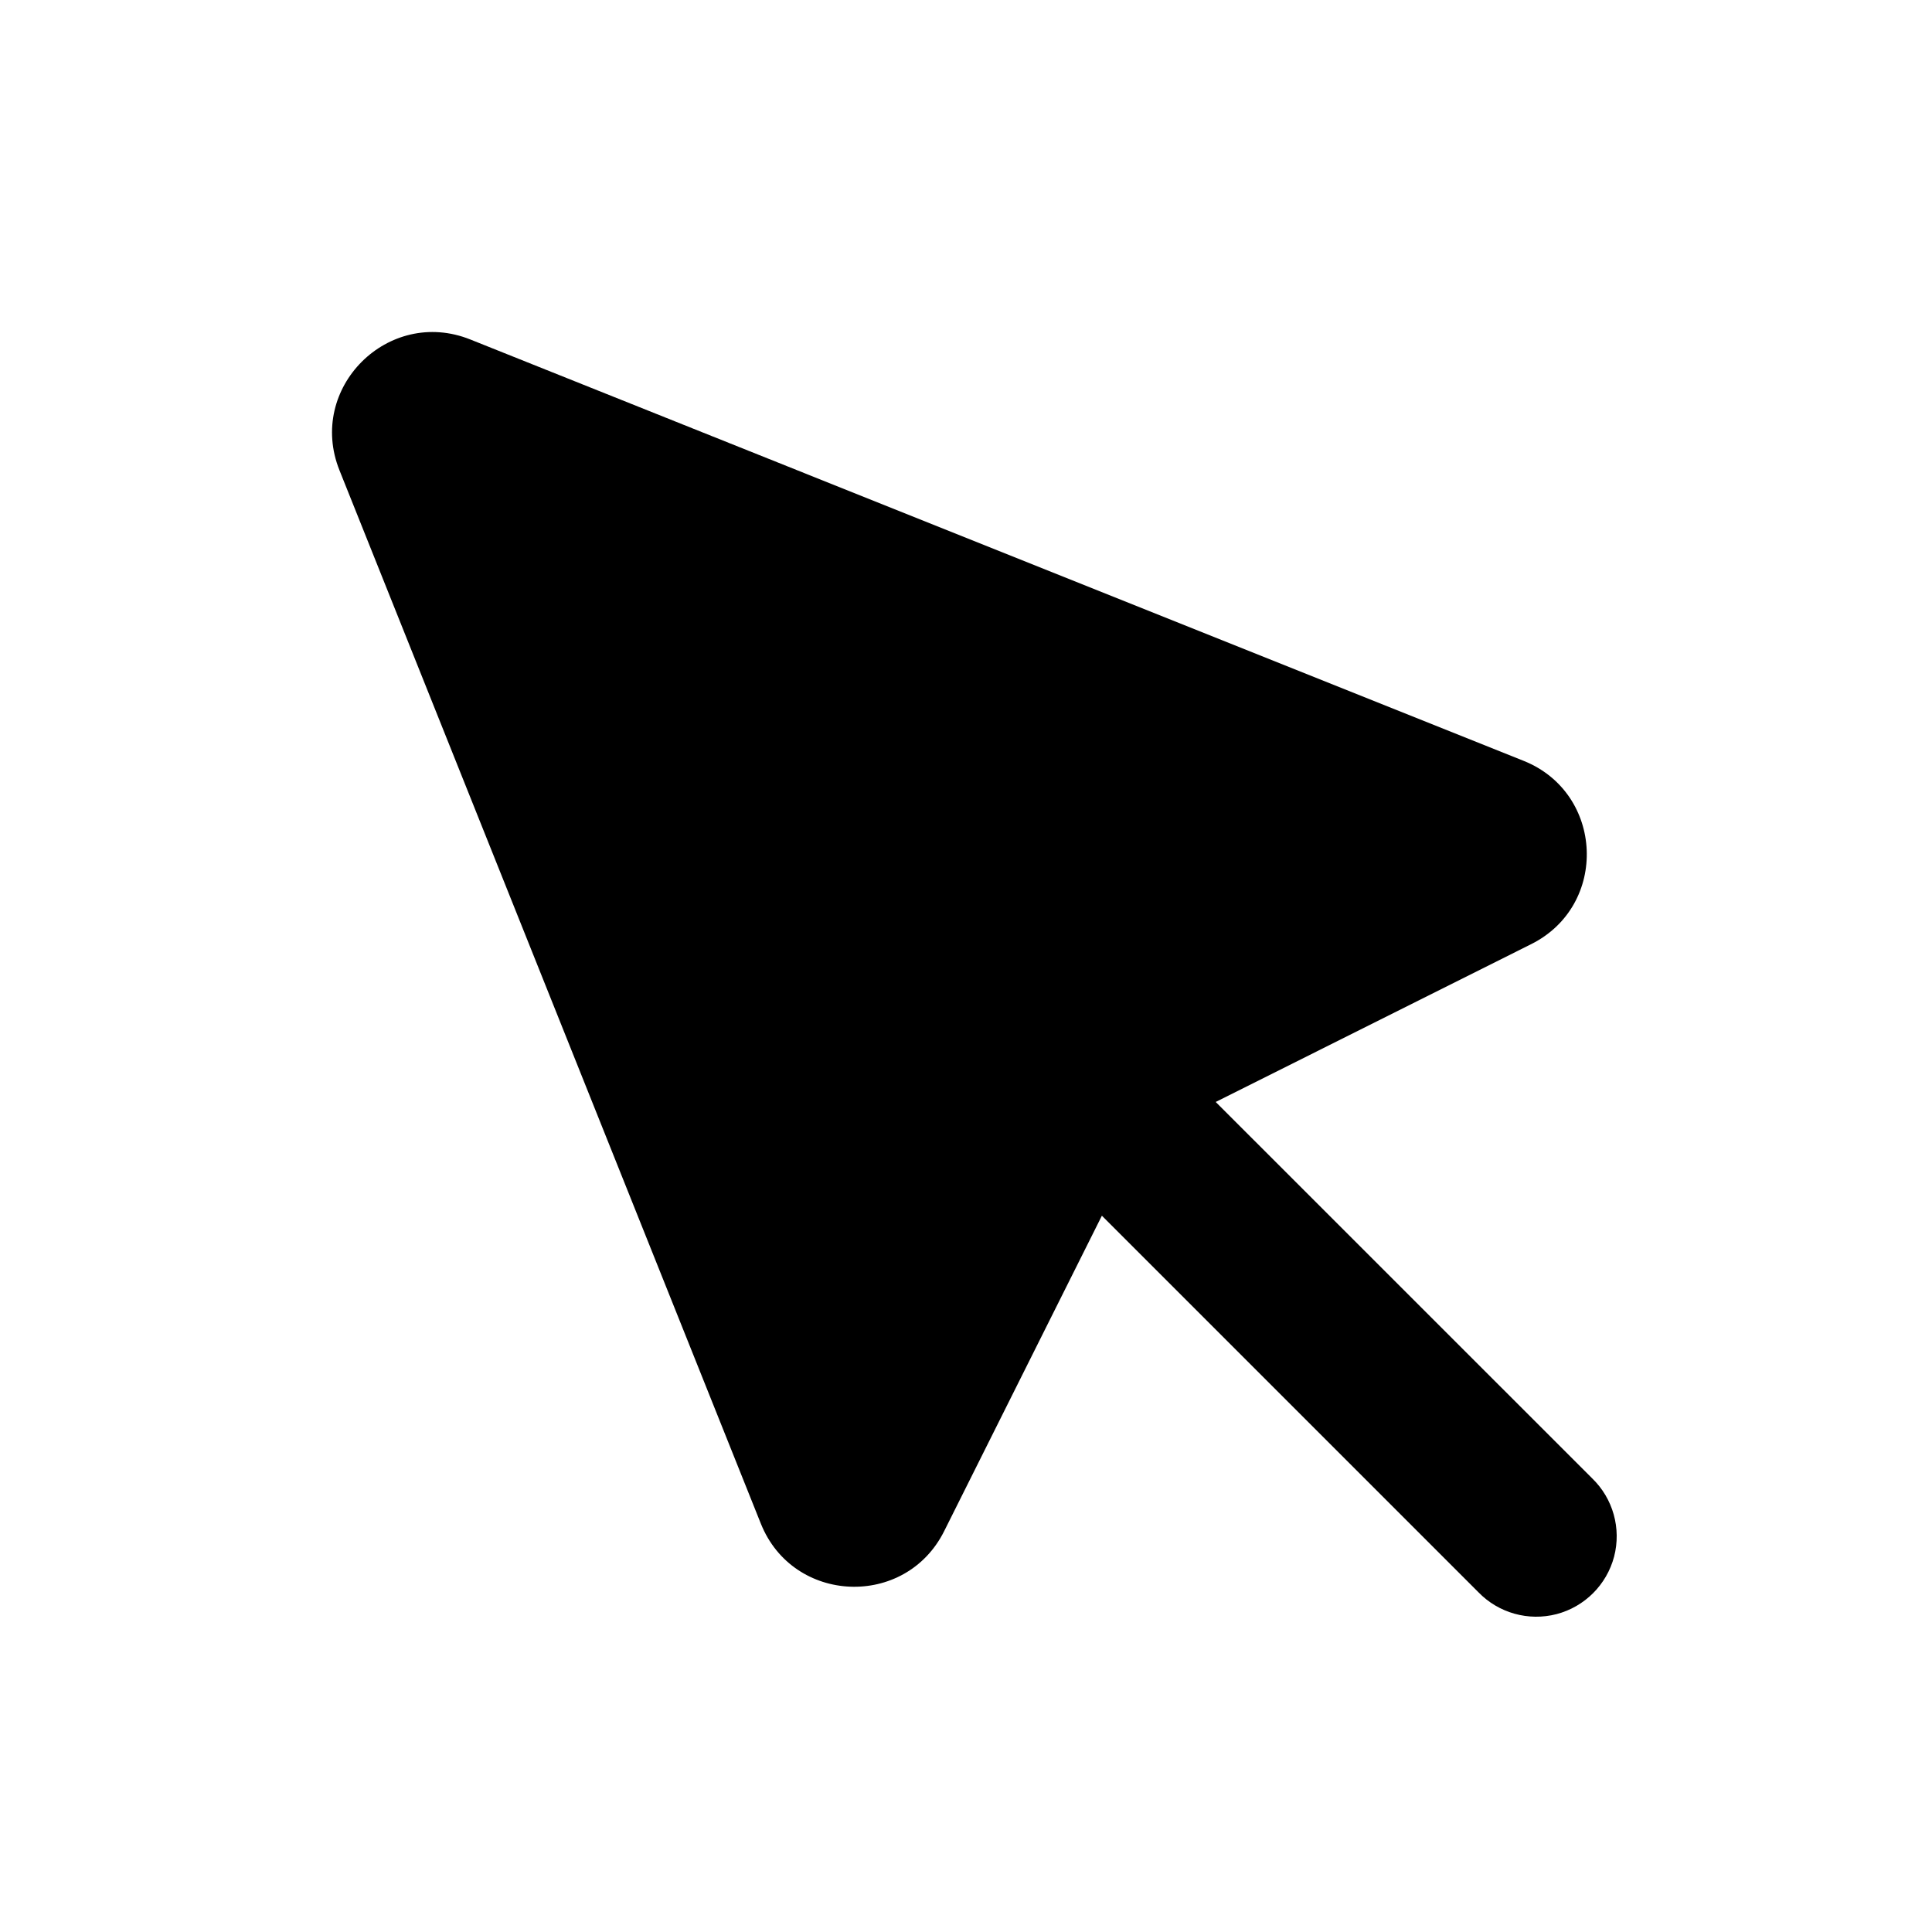 <svg xmlns="http://www.w3.org/2000/svg" width="24" height="24">
  <defs/>
  <path  d="M4.217,5.842 C3.809,4.822 4.822,3.809 5.842,4.217 L18.926,9.451 C19.927,9.851 19.986,11.247 19.02,11.729 L15.102,13.689 L19.778,18.364 C20.038,18.615 20.142,18.987 20.051,19.337 C19.959,19.686 19.686,19.959 19.337,20.051 C18.987,20.142 18.615,20.038 18.364,19.778 L13.688,15.102 L11.729,19.02 C11.247,19.985 9.851,19.927 9.451,18.926 Z"/>
</svg>

